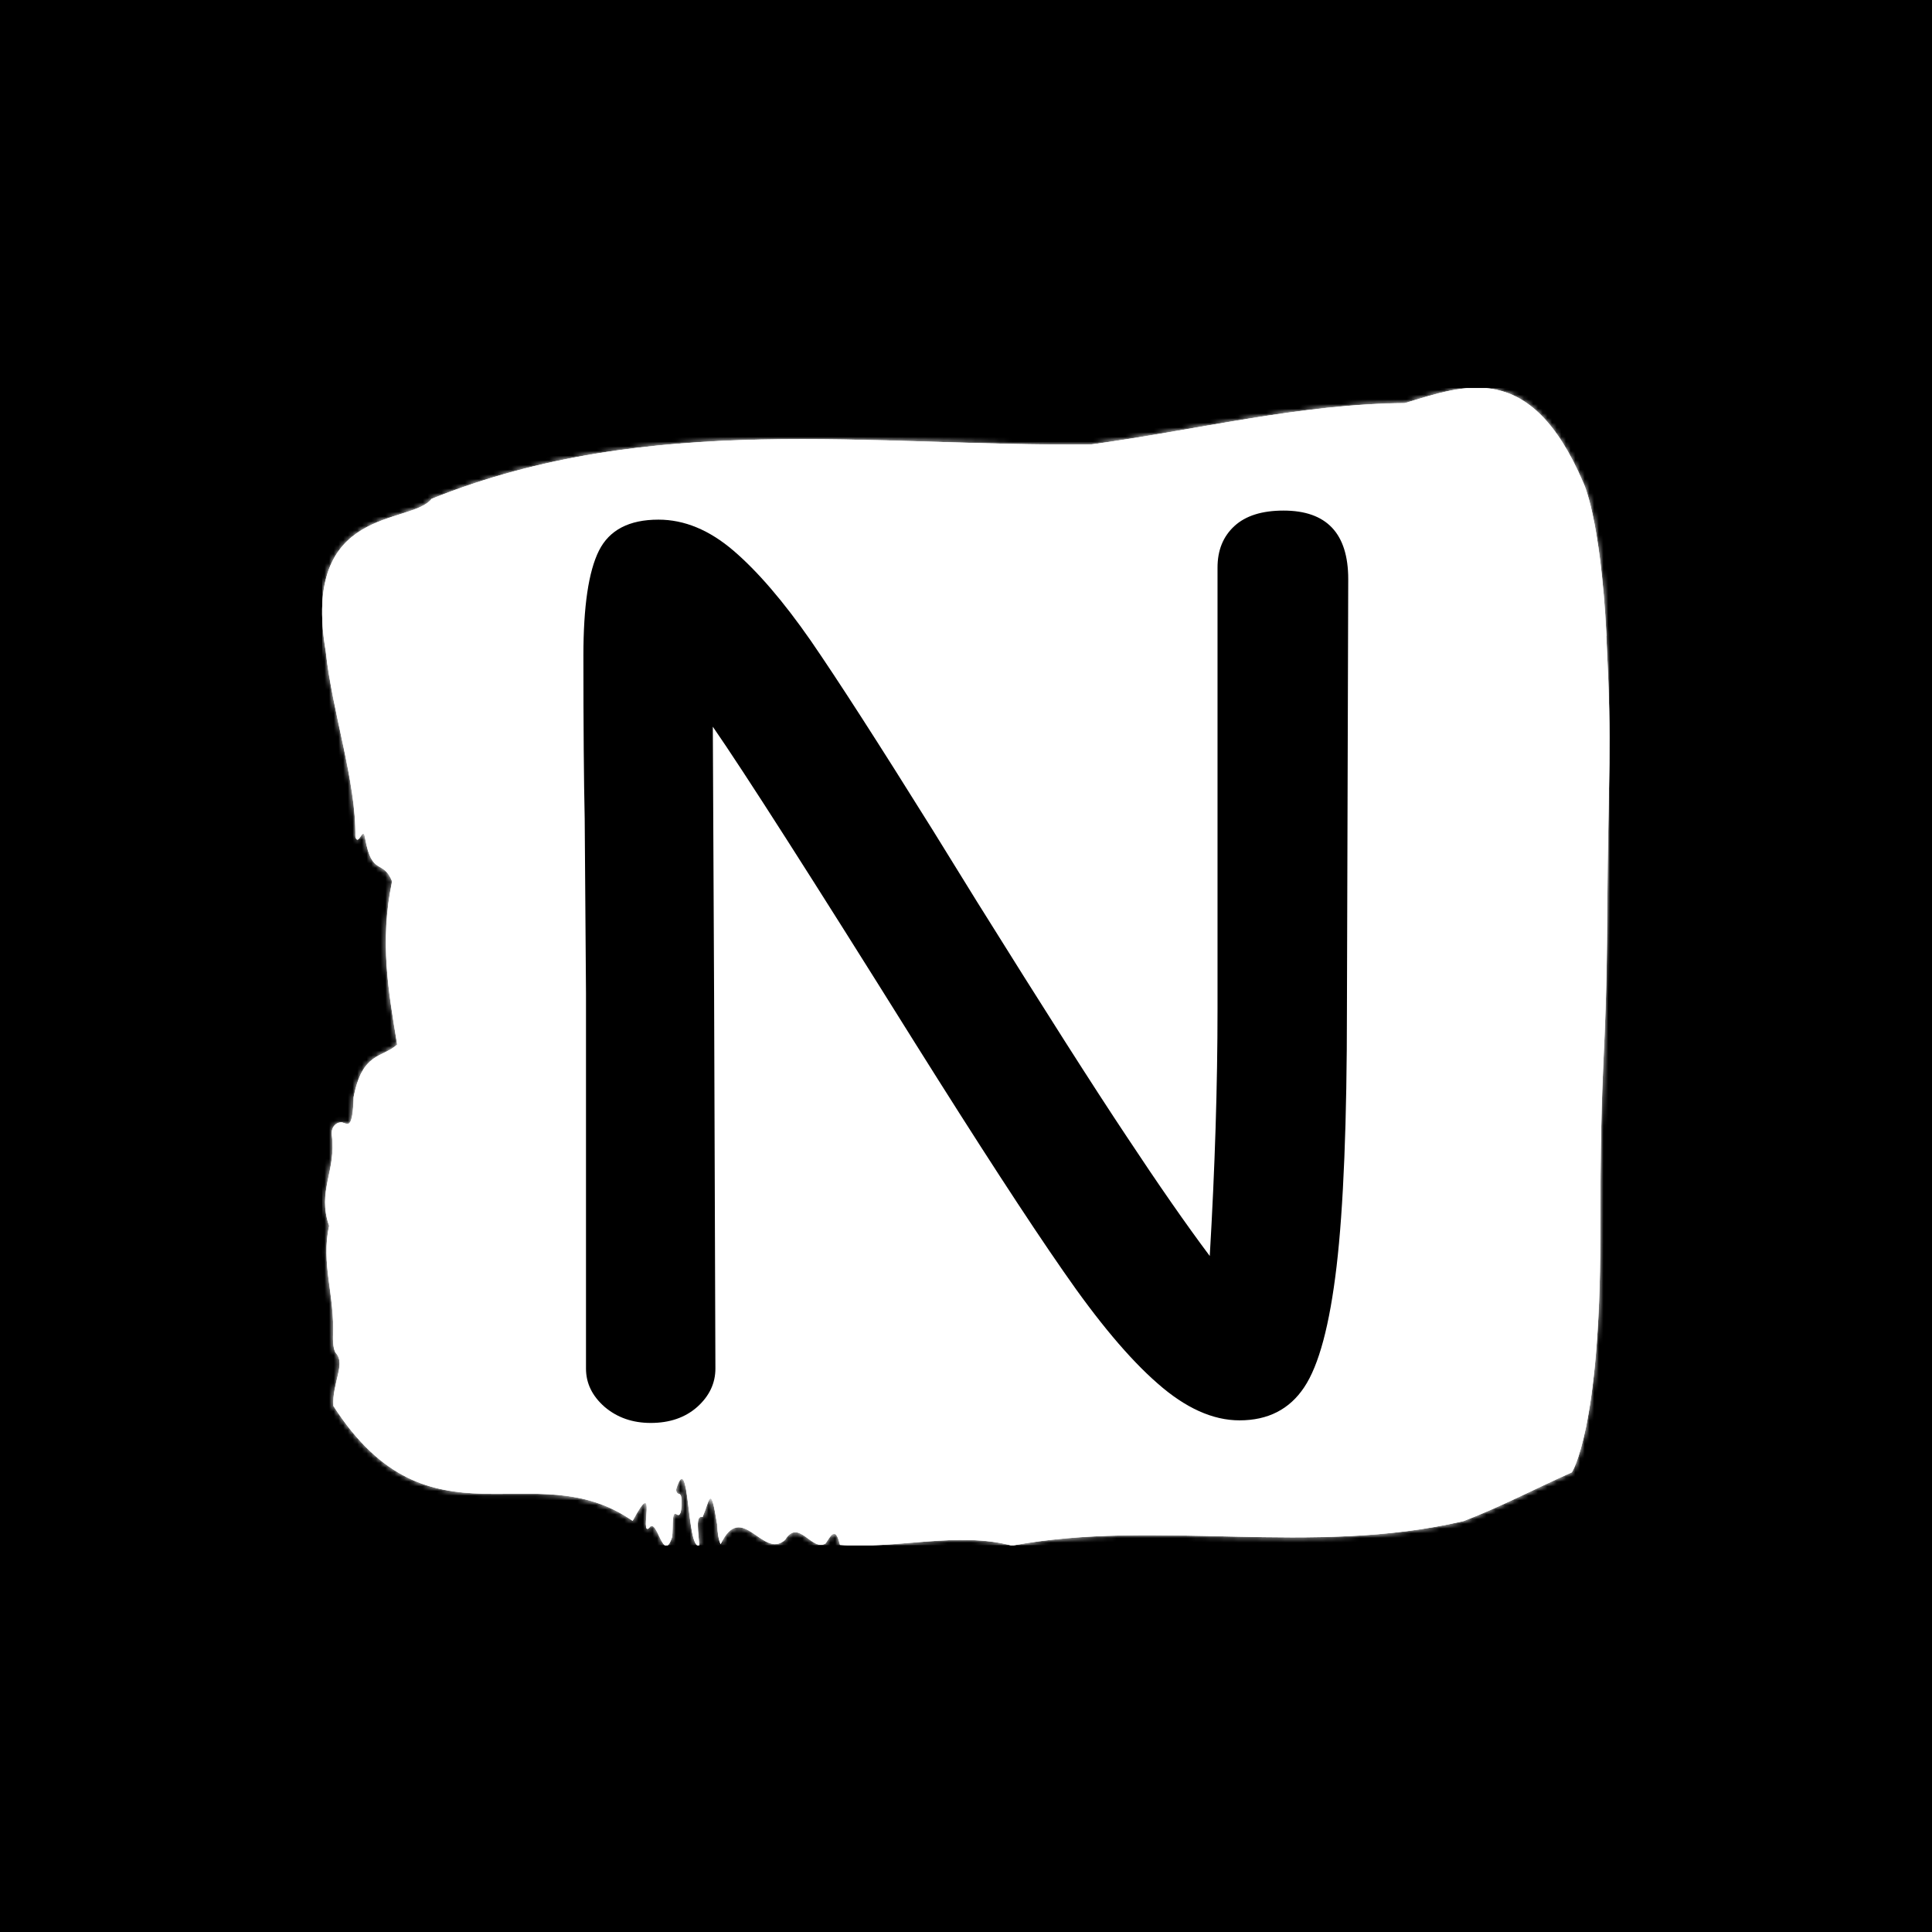 <svg xmlns="http://www.w3.org/2000/svg" version="1.1" xmlns:xlink="http://www.w3.org/1999/xlink" xmlns:svgjs="http://svgjs.dev/svgjs" width="1500" height="1500" viewBox="0 0 1500 1500"><rect width="1500" height="1500" fill="#000000"></rect><g transform="matrix(0.667,0,0,0.667,249.61,301.365)"><svg viewBox="0 0 275 247" data-background-color="#000000" preserveAspectRatio="xMidYMid meet" height="1347" width="1500" xmlns="http://www.w3.org/2000/svg" xmlns:xlink="http://www.w3.org/1999/xlink"><g id="tight-bounds" transform="matrix(1,0,0,1,0.107,-0.1)"><svg viewBox="0 0 274.786 247.2" height="247.2" width="274.786"><rect width="274.786" height="247.2" fill="#ffffff" mask="url(#74260828-3317-4870-8dfa-8113cfc93035)" data-fill-palette-color="tertiary"></rect><g><svg viewBox="0 0 274.786 247.2" height="247.2" width="274.786"><g><svg viewBox="0 0 274.786 247.2" height="247.2" width="274.786"><g id="textblocktransform"><svg viewBox="0 0 274.786 247.2" height="247.2" width="274.786" id="textblock"><g><svg viewBox="0 0 274.786 247.2" height="247.2" width="274.786"><path d="M274.142 53.02C272.85 27.36 269.169 20.227 269.169 20.227 257.865-6.202 243.759-0.506 231.086 3.292 208.711 3.446 186.427 9.091 164.105 12.119 117.25 12.581 69.995 4.986 23.373 23.717 18.994 29.464-4.543 24.846 0.779 56.304 2.174 69.39 7.264 83.913 7.109 95.922 7.806 98.026 8.775 93.202 9.189 96.23 10.636 104.39 13 100.541 14.937 105.365 12.237 118.246 14.175 128.971 16.023 140.21 12.767 143.135 8.595 141.749 6.721 151.449 6.528 158.479 5.481 157.145 4.331 156.837 3.492 156.632 1.8 157.402 2.084 159.608 3.053 167.152-1.107 171.514 1.502 178.904-0.293 186.91 2.743 193.838 2.329 202.511 2.277 204.255 2.562 205.744 3.014 206.154 5.016 208.361 2.097 212.672 2.407 217.342 22.947 249.262 45.231 227.195 66.275 241.872 71.739 231.608 67.631 245.516 69.814 243.36 71.519 240.846 72.76 251.263 74.684 245.362 74.981 243.668 74.529 239.665 75.589 240.435 76.144 240.846 76.635 240.743 76.713 238.382 76.829 234.841 75.808 237.048 75.537 235.201 78.469 225.861 77.746 248.081 80.498 247.158 80.368 244.438 79.567 240.538 81.208 241.051 82.836 237.151 82.887 233.918 84.334 242.693 84.386 244.592 84.644 245.926 85.058 246.85 89.579 237.305 94.075 250.237 98.816 245.926 101.722 241.205 104.513 248.492 107.458 246.696 108.491 245.259 109.538 242.693 110.533 247.004 122.714 247.928 135.697 244.079 147.246 247.158 178.108 241.41 211.088 249.518 243.629 241.923 251.303 238.998 259.273 234.841 266.753 231.506 266.753 231.506 272.812 222.371 272.812 181.316S274.104 145.393 274.297 112.703C274.491 80.013 275.395 78.679 274.104 53.02Z" opacity="1" fill="#ffffff" data-fill-palette-color="tertiary"></path><g transform="matrix(1,0,0,1,55.768,26.231)"><svg width="163.249" viewBox="3.85 -35.7 29.55 35.25" height="194.739" data-palette-color="#000000"><path d="M30.9-35.7Q33.4-35.7 33.4-33.05L33.4-33.05 33.35-16.45Q33.35-9.9 32.95-6.5 32.55-3.1 31.7-1.83 30.85-0.55 29.2-0.55L29.2-0.55Q27.65-0.55 26.03-1.98 24.4-3.4 22.38-6.33 20.35-9.25 16.65-15.15L16.65-15.15Q10.65-24.75 8.85-27.35L8.85-27.35 8.9-16.9 8.95-2.55Q8.95-1.7 8.25-1.07 7.55-0.45 6.45-0.45L6.45-0.45Q5.4-0.45 4.67-1.07 3.95-1.7 3.95-2.55L3.95-2.55 3.95-17.05 3.9-23.8Q3.85-26 3.85-30.1L3.85-30.1Q3.85-32.95 4.45-34.15 5.05-35.35 6.75-35.35L6.75-35.35Q8.25-35.35 9.65-34.15 11.05-32.95 12.63-30.68 14.2-28.4 17.35-23.35L17.35-23.35 19.05-20.6Q22.95-14.35 24.83-11.53 26.7-8.7 28.05-6.9L28.05-6.9Q28.35-12 28.35-16.45L28.35-16.45 28.35-33.5Q28.35-34.5 29-35.1 29.65-35.7 30.9-35.7L30.9-35.7Z" opacity="1" transform="matrix(1,0,0,1,0,0)" fill="#000000" class="wordmark-text-0" data-fill-palette-color="quaternary" id="text-0"></path></svg></g></svg></g></svg></g></svg></g><g></g></svg></g><defs></defs><mask id="74260828-3317-4870-8dfa-8113cfc93035"><g id="SvgjsG1086"><svg viewBox="0 0 274.786 247.2" height="247.2" width="274.786"><g><svg viewBox="0 0 274.786 247.2" height="247.2" width="274.786"><g><svg viewBox="0 0 274.786 247.2" height="247.2" width="274.786"><g id="SvgjsG1085"><svg viewBox="0 0 274.786 247.2" height="247.2" width="274.786" id="SvgjsSvg1084"><g><svg viewBox="0 0 274.786 247.2" height="247.2" width="274.786"><path d="M274.142 53.02C272.85 27.36 269.169 20.227 269.169 20.227 257.865-6.202 243.759-0.506 231.086 3.292 208.711 3.446 186.427 9.091 164.105 12.119 117.25 12.581 69.995 4.986 23.373 23.717 18.994 29.464-4.543 24.846 0.779 56.304 2.174 69.39 7.264 83.913 7.109 95.922 7.806 98.026 8.775 93.202 9.189 96.23 10.636 104.39 13 100.541 14.937 105.365 12.237 118.246 14.175 128.971 16.023 140.21 12.767 143.135 8.595 141.749 6.721 151.449 6.528 158.479 5.481 157.145 4.331 156.837 3.492 156.632 1.8 157.402 2.084 159.608 3.053 167.152-1.107 171.514 1.502 178.904-0.293 186.91 2.743 193.838 2.329 202.511 2.277 204.255 2.562 205.744 3.014 206.154 5.016 208.361 2.097 212.672 2.407 217.342 22.947 249.262 45.231 227.195 66.275 241.872 71.739 231.608 67.631 245.516 69.814 243.36 71.519 240.846 72.76 251.263 74.684 245.362 74.981 243.668 74.529 239.665 75.589 240.435 76.144 240.846 76.635 240.743 76.713 238.382 76.829 234.841 75.808 237.048 75.537 235.201 78.469 225.861 77.746 248.081 80.498 247.158 80.368 244.438 79.567 240.538 81.208 241.051 82.836 237.151 82.887 233.918 84.334 242.693 84.386 244.592 84.644 245.926 85.058 246.85 89.579 237.305 94.075 250.237 98.816 245.926 101.722 241.205 104.513 248.492 107.458 246.696 108.491 245.259 109.538 242.693 110.533 247.004 122.714 247.928 135.697 244.079 147.246 247.158 178.108 241.41 211.088 249.518 243.629 241.923 251.303 238.998 259.273 234.841 266.753 231.506 266.753 231.506 272.812 222.371 272.812 181.316S274.104 145.393 274.297 112.703C274.491 80.013 275.395 78.679 274.104 53.02Z" opacity="1" fill="white"></path><g transform="matrix(1,0,0,1,55.768,26.231)"><svg width="163.249" viewBox="3.85 -35.7 29.55 35.25" height="194.739" data-palette-color="#000000"><path d="M30.9-35.7Q33.4-35.7 33.4-33.05L33.4-33.05 33.35-16.45Q33.35-9.9 32.95-6.5 32.55-3.1 31.7-1.83 30.85-0.55 29.2-0.55L29.2-0.55Q27.65-0.55 26.03-1.98 24.4-3.4 22.38-6.33 20.35-9.25 16.65-15.15L16.65-15.15Q10.65-24.75 8.85-27.35L8.85-27.35 8.9-16.9 8.95-2.55Q8.95-1.7 8.25-1.07 7.55-0.45 6.45-0.45L6.45-0.45Q5.4-0.45 4.67-1.07 3.95-1.7 3.95-2.55L3.95-2.55 3.95-17.05 3.9-23.8Q3.85-26 3.85-30.1L3.85-30.1Q3.85-32.95 4.45-34.15 5.05-35.35 6.75-35.35L6.75-35.35Q8.25-35.35 9.65-34.15 11.05-32.95 12.63-30.68 14.2-28.4 17.35-23.35L17.35-23.35 19.05-20.6Q22.95-14.35 24.83-11.53 26.7-8.7 28.05-6.9L28.05-6.9Q28.35-12 28.35-16.45L28.35-16.45 28.35-33.5Q28.35-34.5 29-35.1 29.65-35.7 30.9-35.7L30.9-35.7Z" opacity="1" transform="matrix(1,0,0,1,0,0)" fill="black" class="wordmark-text-0" id="SvgjsPath1083"></path></svg></g></svg></g></svg></g></svg></g><g></g></svg></g><defs><mask></mask></defs></svg><rect width="274.786" height="247.2" fill="black" stroke="none" visibility="hidden"></rect></g></mask><linearGradient x1="0" x2="1" y1="0.5" y2="0.5" id="e0c481d9-7fed-4351-8d74-6726c4bc76f0"><stop stop-color="#fff72e" offset="0"></stop><stop stop-color="#deae29" offset="1"></stop></linearGradient></svg><rect width="274.786" height="247.2" fill="none" stroke="none" visibility="hidden"></rect></g></svg></g></svg>
